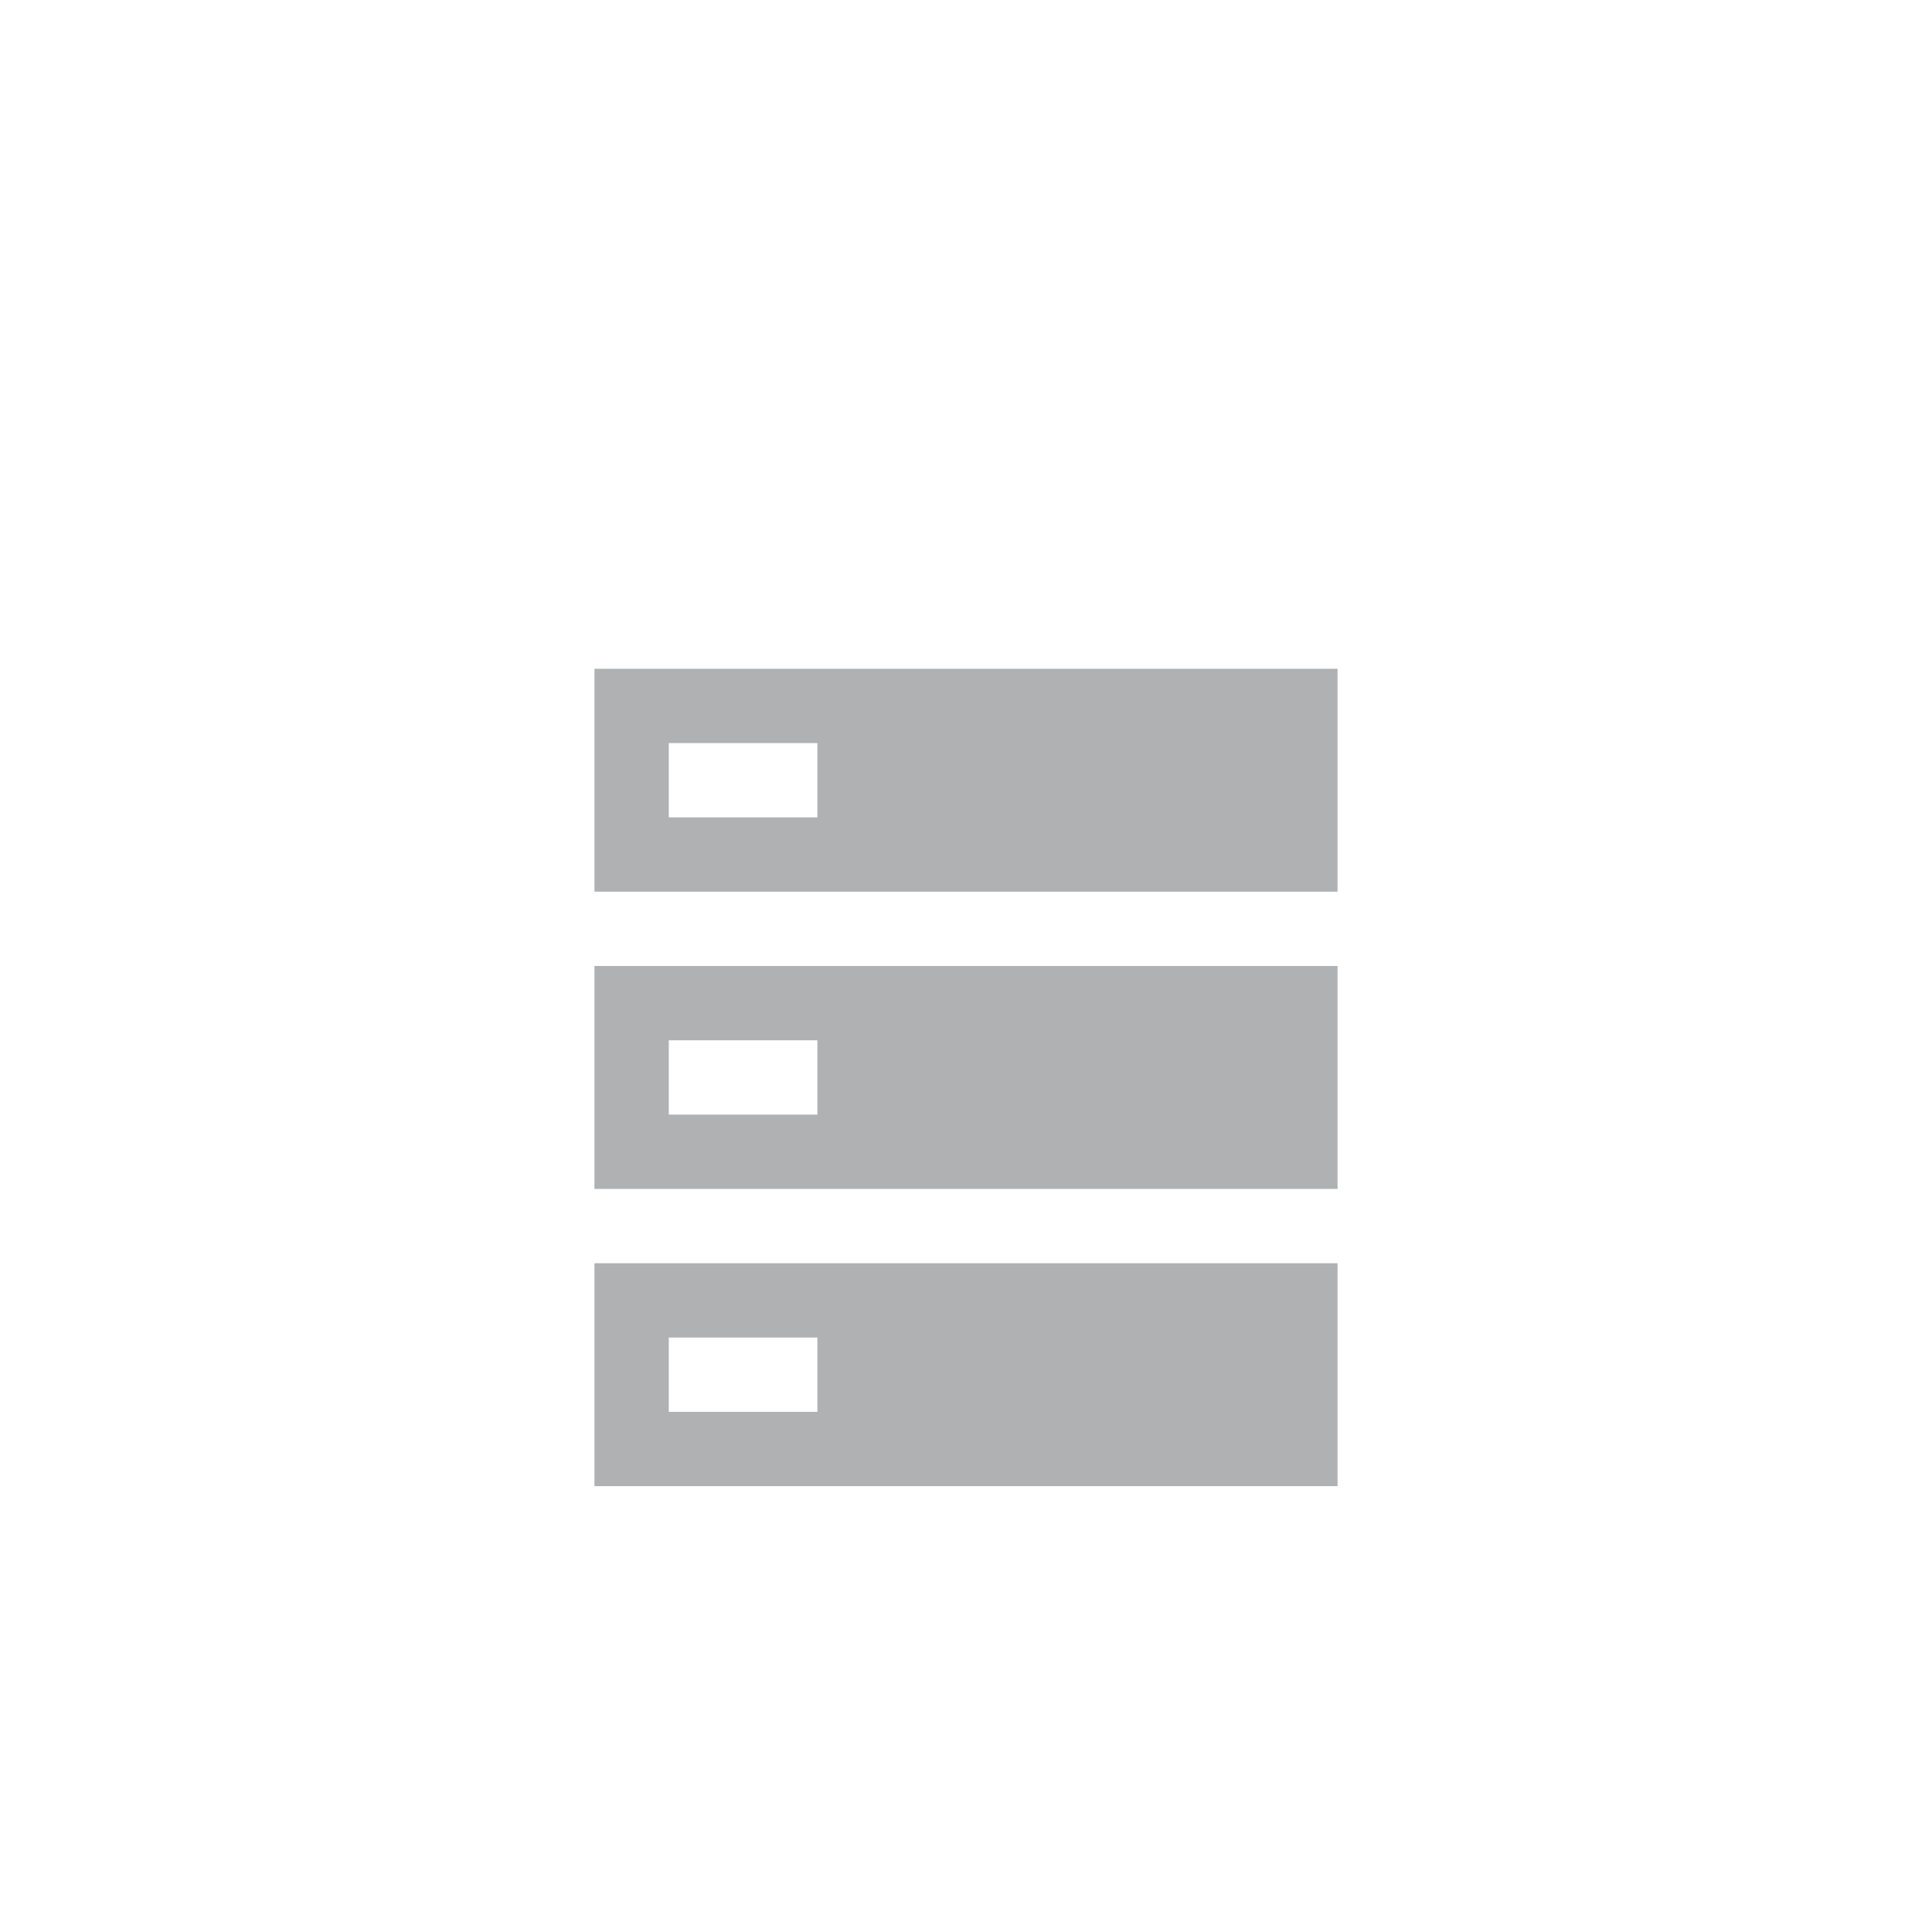 <svg xmlns="http://www.w3.org/2000/svg" width="16" height="16" viewBox="-5 1 26 10">
  <g fill="none" fill-rule="evenodd">
    <path fill="#AFB1B3" d="M3 2L13 2 13 5 3 5 3 2zM4 3L4 4 6 4 6 3 4 3zM3 6L13 6 13 9 3 9 3 6zM4 7L4 8 6 8 6 7 4 7zM3 10L13 10 13 13 3 13 3 10zM4 11L4 12 6 12 6 11 4 11z"/>
  </g>
</svg>
